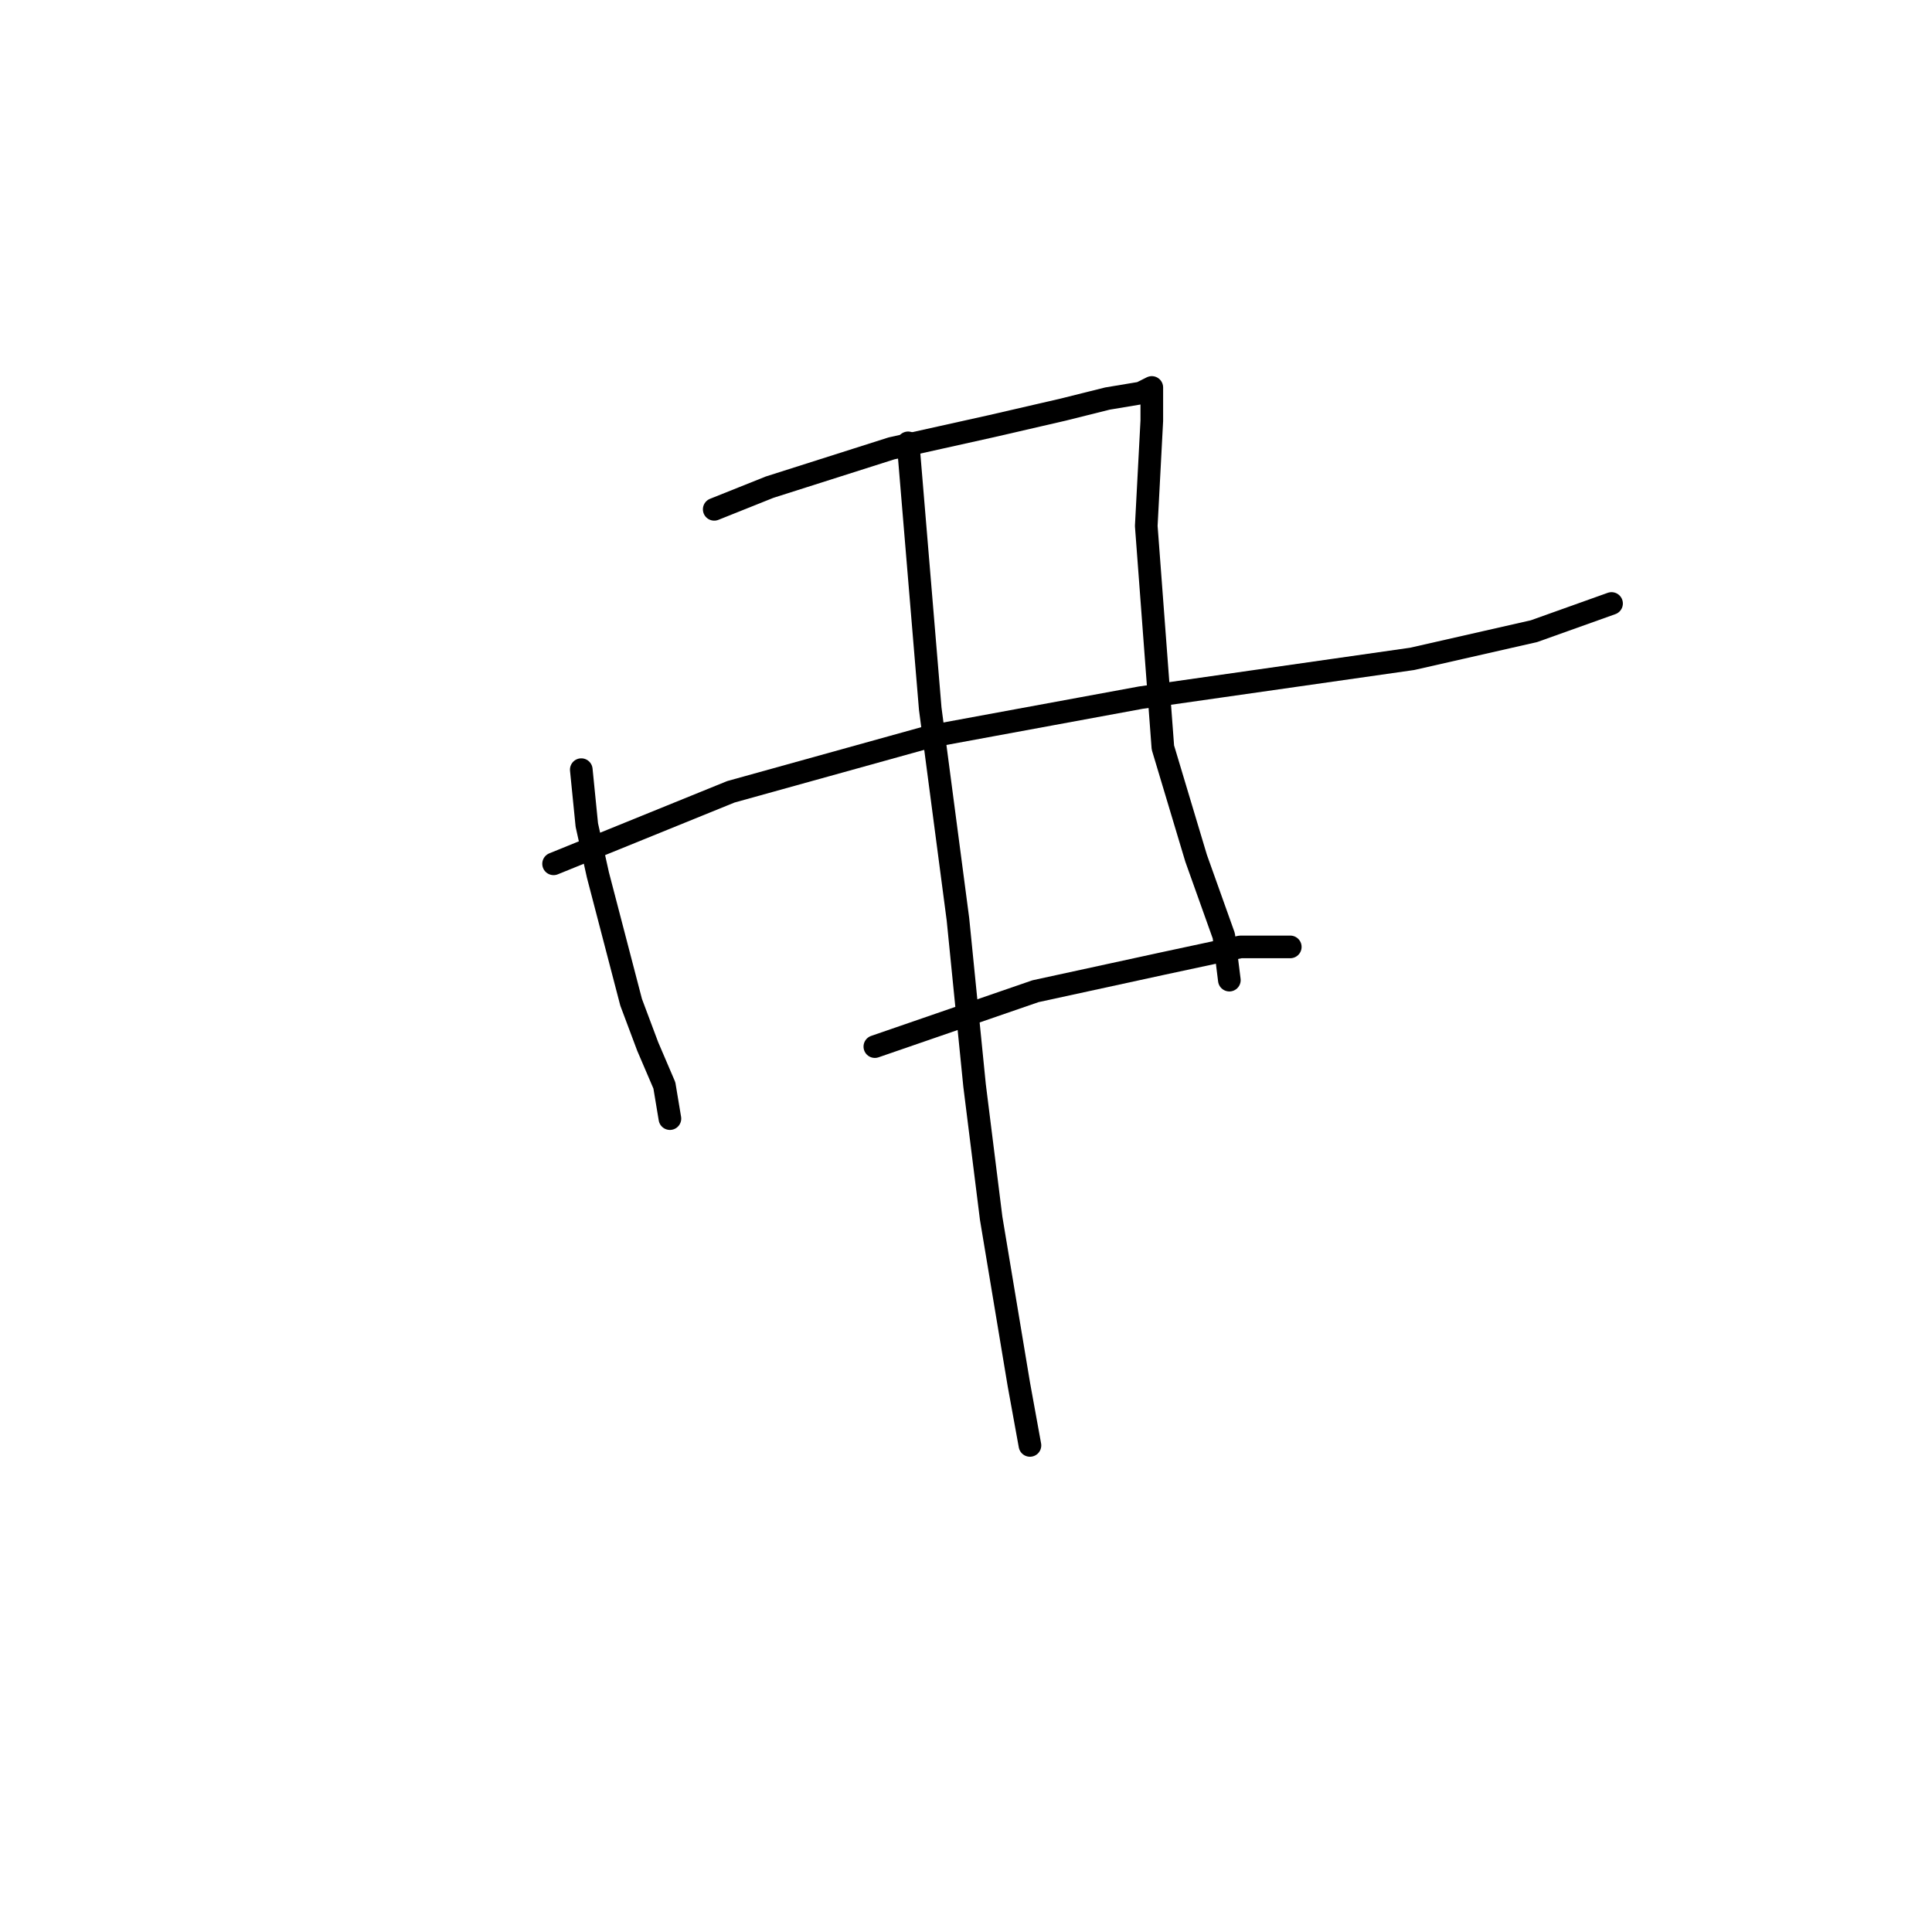 <?xml version="1.0" standalone="no"?>
    <svg width="256" height="256" xmlns="http://www.w3.org/2000/svg" version="1.1">
    <polyline stroke="black" stroke-width="3" stroke-linecap="round" fill="transparent" stroke-linejoin="round" points="77.023 101.983 77.757 109.323 79.225 115.928 83.629 132.809 85.831 138.681 88.032 143.818 88.766 148.222 88.766 148.222 " />
        <polyline stroke="black" stroke-width="3" stroke-linecap="round" fill="transparent" stroke-linejoin="round" points="94.638 67.488 101.977 64.552 118.124 59.414 131.335 56.478 140.877 54.276 146.749 52.809 151.152 52.075 152.62 51.341 152.62 55.744 151.886 69.689 154.088 99.047 158.492 113.726 162.161 124.002 162.895 129.873 162.895 129.873 " />
        <polyline stroke="black" stroke-width="3" stroke-linecap="round" fill="transparent" stroke-linejoin="round" points="73.353 114.46 96.84 104.919 123.262 97.58 151.152 92.442 187.116 87.304 203.263 83.634 213.538 79.965 213.538 79.965 " />
        <polyline stroke="black" stroke-width="3" stroke-linecap="round" fill="transparent" stroke-linejoin="round" points="115.922 138.681 137.207 131.341 154.088 127.672 164.363 125.47 170.969 125.47 170.969 125.47 " />
        <polyline stroke="black" stroke-width="3" stroke-linecap="round" fill="transparent" stroke-linejoin="round" points="120.326 58.68 123.262 93.91 126.932 121.8 129.134 143.818 131.335 161.433 135.005 183.452 136.473 191.525 136.473 191.525 " />
        </svg>